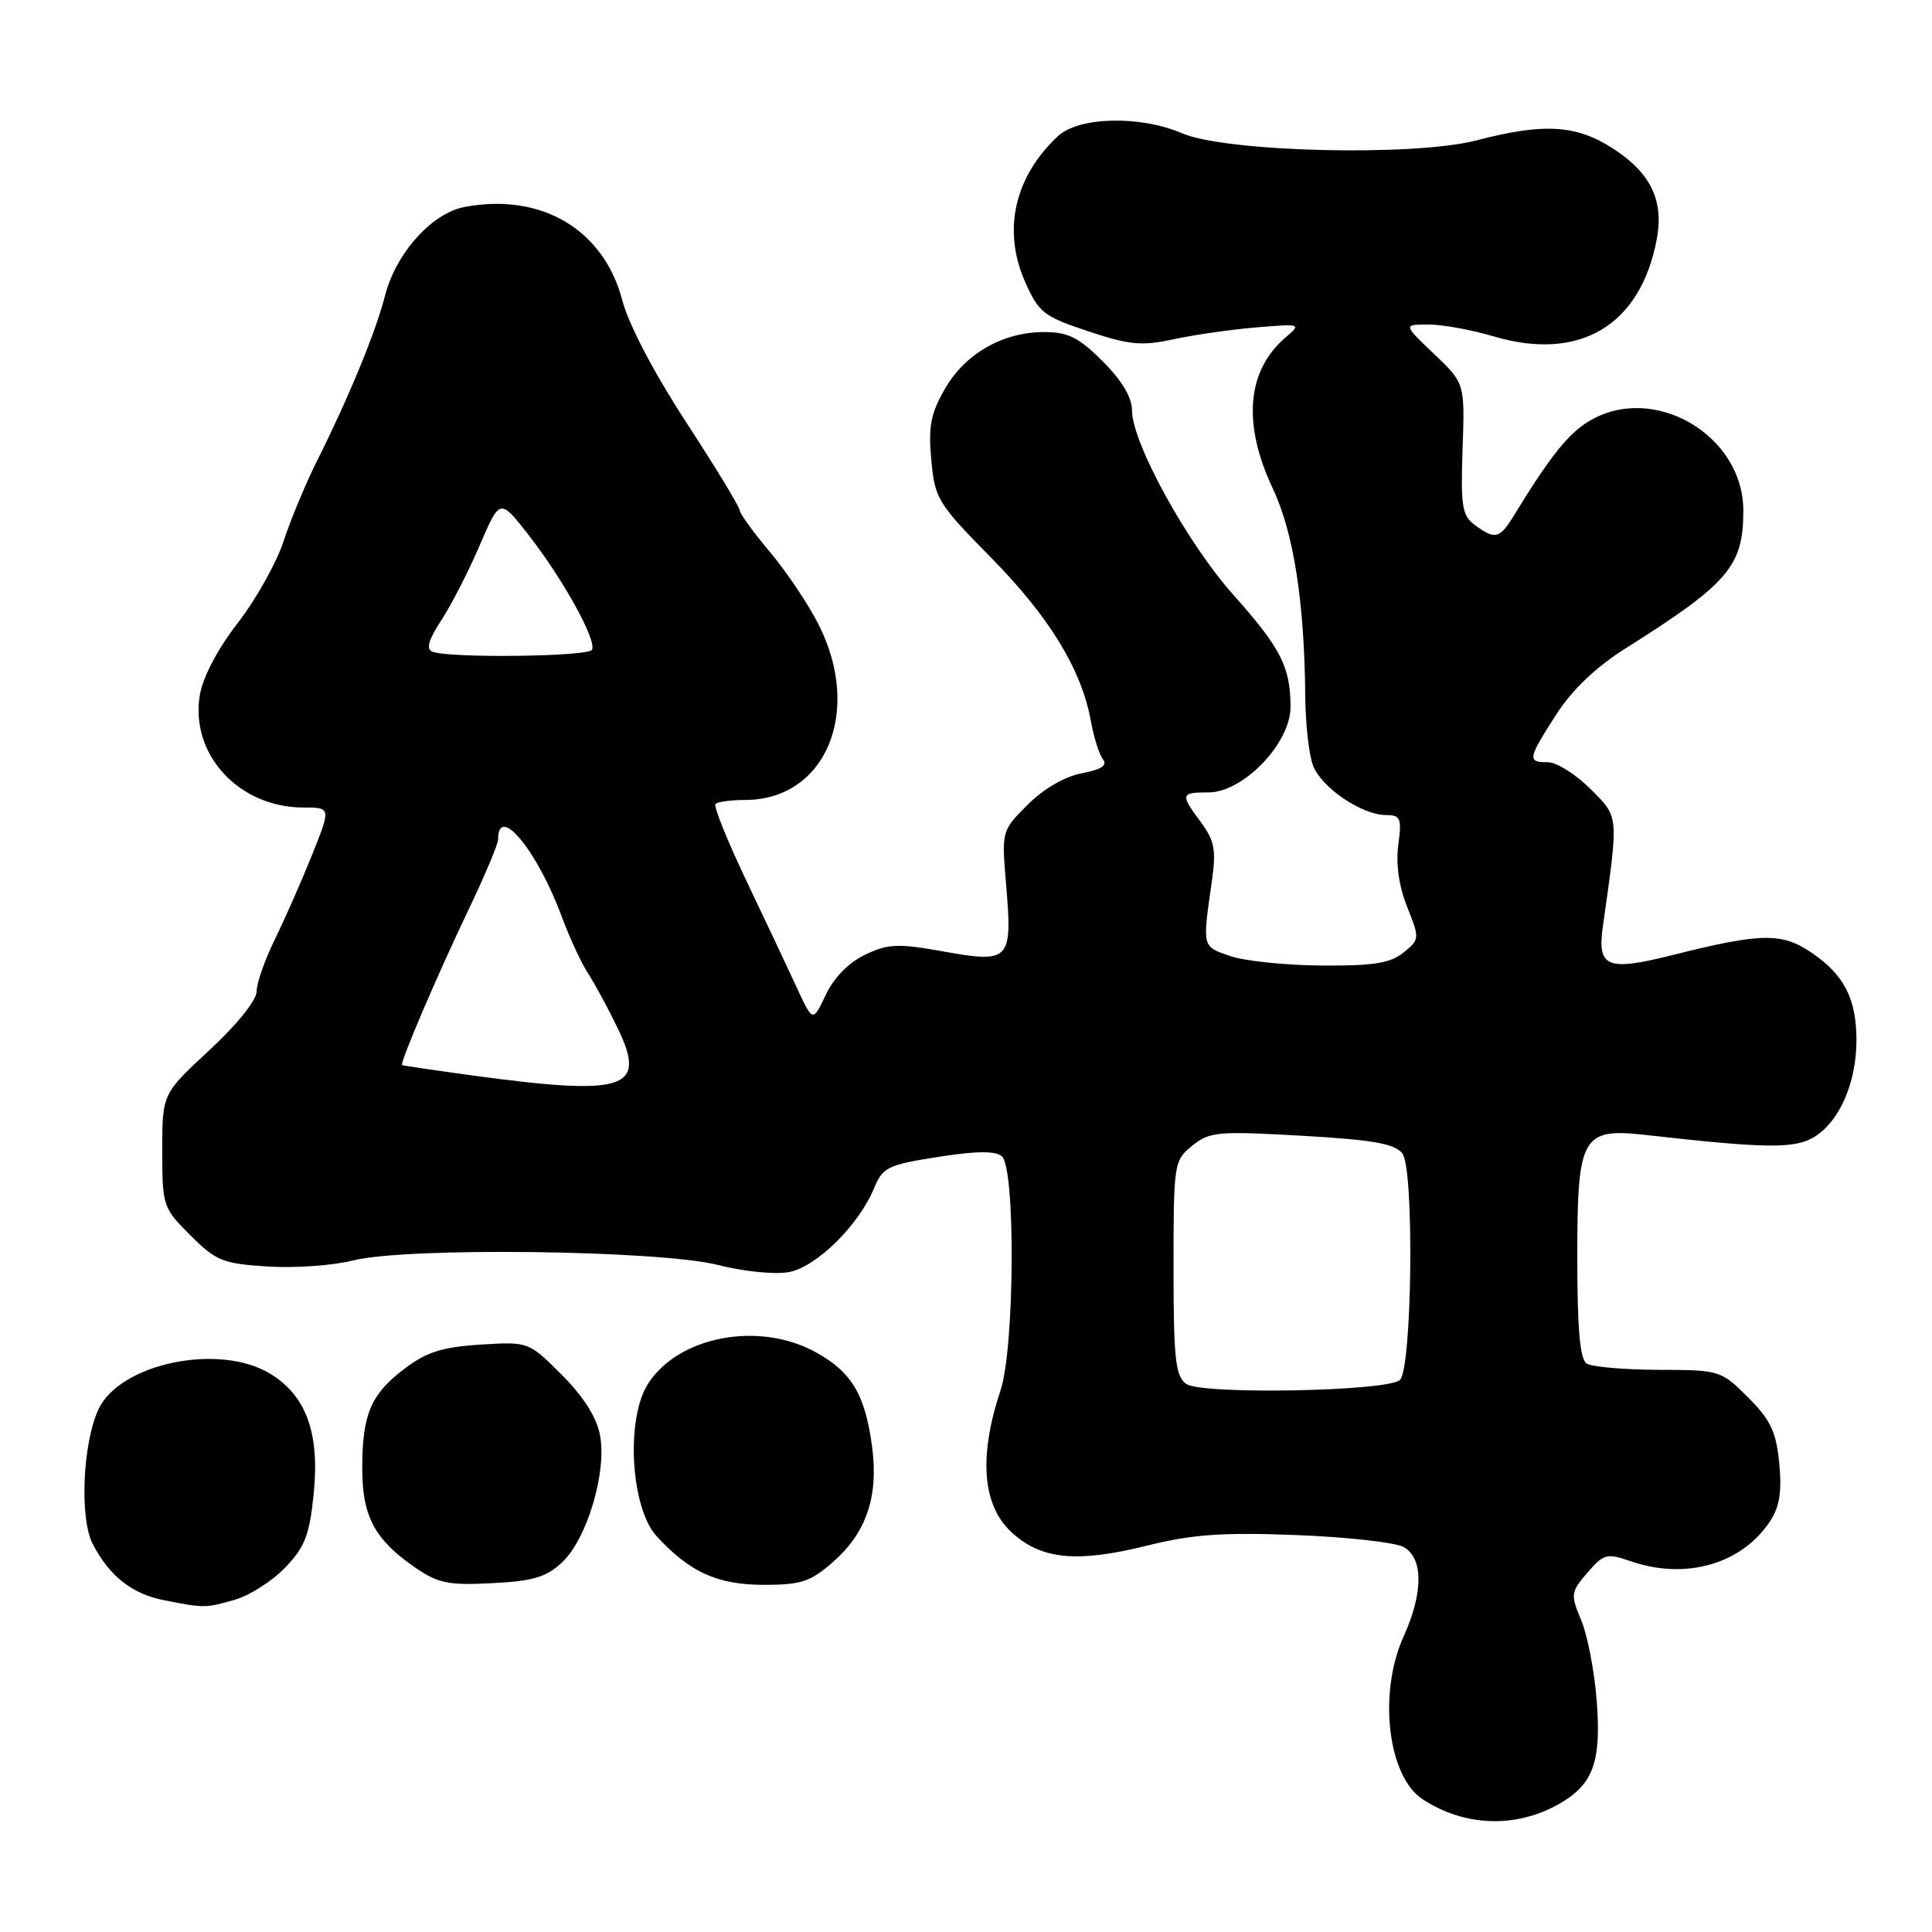 <?xml version="1.0" encoding="UTF-8" standalone="no"?>
<!DOCTYPE svg PUBLIC "-//W3C//DTD SVG 1.1//EN" "http://www.w3.org/Graphics/SVG/1.1/DTD/svg11.dtd" >
<svg xmlns="http://www.w3.org/2000/svg" xmlns:xlink="http://www.w3.org/1999/xlink" version="1.1" viewBox="0 0 256 256">
 <g >
 <path fill="currentColor"
d=" M 206.50 239.08 C 211.09 236.49 212.19 233.55 211.58 225.44 C 211.29 221.56 210.37 216.74 209.54 214.74 C 208.08 211.26 208.12 210.97 210.34 208.39 C 212.48 205.90 212.92 205.78 215.98 206.84 C 223.33 209.41 230.81 207.27 234.57 201.53 C 235.80 199.66 236.12 197.60 235.76 193.89 C 235.36 189.72 234.62 188.16 231.64 185.17 C 228.04 181.58 227.89 181.53 219.75 181.51 C 215.21 181.49 210.94 181.12 210.25 180.68 C 209.35 180.11 209.00 176.13 209.00 166.60 C 209.00 150.45 209.58 149.43 218.19 150.40 C 234.31 152.22 237.98 152.25 240.59 150.53 C 243.85 148.40 246.00 143.30 245.99 137.78 C 245.97 132.29 244.34 129.14 239.99 126.20 C 236.07 123.56 233.34 123.61 221.75 126.52 C 212.90 128.74 211.62 128.22 212.39 122.74 C 214.50 107.81 214.55 108.35 210.72 104.52 C 208.78 102.58 206.25 101.00 205.10 101.00 C 202.35 101.00 202.42 100.58 206.20 94.69 C 208.33 91.38 211.44 88.41 215.45 85.88 C 229.04 77.31 231.00 75.02 231.00 67.67 C 231.00 57.58 219.00 50.65 210.50 55.84 C 207.77 57.50 205.35 60.54 200.64 68.25 C 198.71 71.40 198.13 71.55 195.44 69.58 C 193.73 68.33 193.54 67.12 193.80 59.47 C 194.10 50.79 194.10 50.79 190.01 46.89 C 185.92 43.00 185.92 43.00 189.28 43.00 C 191.12 43.00 195.02 43.71 197.92 44.57 C 209.31 47.95 217.38 43.14 219.53 31.70 C 220.49 26.57 218.74 22.93 213.76 19.70 C 208.88 16.53 204.58 16.27 195.64 18.60 C 187.39 20.76 162.43 20.16 156.63 17.66 C 151.07 15.27 142.96 15.46 140.18 18.04 C 134.42 23.42 132.81 30.51 135.82 37.32 C 137.63 41.42 138.28 41.93 144.18 43.89 C 149.66 45.72 151.27 45.87 155.53 44.95 C 158.27 44.36 163.20 43.65 166.50 43.38 C 172.39 42.89 172.46 42.91 170.37 44.69 C 165.21 49.07 164.60 56.16 168.65 64.72 C 171.40 70.54 172.85 79.77 172.95 92.18 C 172.98 95.86 173.44 100.02 173.98 101.43 C 175.09 104.36 180.45 107.99 183.65 108.00 C 185.59 108.00 185.75 108.41 185.28 111.96 C 184.94 114.48 185.37 117.46 186.46 120.18 C 188.13 124.37 188.12 124.48 185.97 126.22 C 184.23 127.63 181.98 127.99 175.14 127.94 C 170.39 127.91 164.93 127.34 163.00 126.68 C 159.25 125.38 159.31 125.62 160.59 116.68 C 161.16 112.65 160.93 111.39 159.14 108.97 C 156.36 105.22 156.42 105.00 160.12 105.00 C 164.74 105.00 171.00 98.49 171.00 93.68 C 171.00 88.40 169.72 85.88 163.46 78.86 C 157.33 72.00 150.00 58.68 150.00 54.40 C 150.00 52.67 148.67 50.43 146.12 47.88 C 142.95 44.71 141.53 44.00 138.37 44.00 C 132.88 44.00 127.91 46.84 125.22 51.50 C 123.33 54.77 122.99 56.49 123.40 60.92 C 123.87 66.09 124.24 66.70 131.35 73.92 C 139.06 81.76 143.32 88.73 144.55 95.56 C 144.94 97.72 145.66 100.01 146.16 100.63 C 146.78 101.42 145.91 101.98 143.35 102.46 C 141.09 102.89 138.29 104.51 136.18 106.62 C 132.71 110.09 132.71 110.09 133.32 117.29 C 134.16 127.26 133.81 127.64 125.15 126.10 C 118.99 124.99 117.71 125.04 114.64 126.50 C 112.47 127.53 110.50 129.53 109.43 131.80 C 107.70 135.44 107.70 135.44 105.63 130.97 C 104.50 128.51 101.48 122.12 98.93 116.77 C 96.38 111.42 94.52 106.81 94.81 106.52 C 95.10 106.24 96.86 106.00 98.72 106.00 C 109.38 106.00 114.30 94.36 108.51 82.84 C 107.15 80.12 104.22 75.75 102.01 73.13 C 99.81 70.51 98.00 68.02 98.00 67.59 C 98.00 67.16 94.81 61.92 90.92 55.95 C 86.66 49.41 83.29 42.99 82.46 39.80 C 80.01 30.42 71.74 25.51 61.58 27.42 C 57.21 28.24 52.44 33.56 51.00 39.24 C 49.78 44.01 46.19 52.72 42.04 61.00 C 40.52 64.03 38.51 68.85 37.57 71.72 C 36.63 74.59 33.90 79.46 31.50 82.55 C 28.85 85.97 26.89 89.69 26.48 92.09 C 25.16 99.94 31.64 106.99 40.18 107.00 C 43.86 107.00 43.86 107.00 41.36 113.25 C 39.98 116.69 37.76 121.73 36.43 124.45 C 35.09 127.17 34.00 130.29 34.00 131.38 C 34.00 132.54 31.38 135.79 27.75 139.15 C 21.50 144.94 21.50 144.94 21.50 152.45 C 21.50 159.79 21.59 160.05 25.22 163.68 C 28.61 167.07 29.51 167.44 35.47 167.82 C 39.07 168.05 44.15 167.69 46.76 167.02 C 53.79 165.23 87.48 165.65 95.21 167.63 C 98.57 168.49 102.70 168.90 104.53 168.56 C 108.18 167.88 113.78 162.36 115.81 157.46 C 116.96 154.67 117.64 154.34 124.28 153.30 C 129.29 152.51 131.87 152.48 132.74 153.20 C 134.58 154.72 134.45 178.58 132.58 184.22 C 129.67 192.97 130.15 199.40 133.99 202.99 C 137.91 206.65 142.66 207.13 152.00 204.80 C 158.00 203.31 161.95 203.03 171.70 203.40 C 178.41 203.66 184.82 204.37 185.95 204.97 C 188.61 206.40 188.62 211.04 185.98 216.86 C 182.59 224.34 183.88 235.38 188.50 238.41 C 194.02 242.03 200.80 242.28 206.50 239.08 Z  M 31.04 212.00 C 32.99 211.46 36.01 209.55 37.74 207.76 C 40.39 205.02 41.00 203.46 41.56 197.99 C 42.39 189.93 40.59 184.94 35.81 182.03 C 29.06 177.91 15.87 180.65 13.04 186.76 C 10.95 191.26 10.53 201.18 12.28 204.57 C 14.49 208.84 17.50 211.22 21.75 212.04 C 27.13 213.09 27.15 213.09 31.04 212.00 Z  M 74.48 207.02 C 77.78 203.92 80.42 195.07 79.51 190.20 C 79.06 187.80 77.33 185.07 74.43 182.16 C 70.03 177.77 70.03 177.77 63.63 178.17 C 58.55 178.50 56.49 179.16 53.56 181.39 C 49.11 184.78 48.00 187.42 48.00 194.60 C 48.00 200.90 49.63 203.97 54.91 207.64 C 58.04 209.80 59.37 210.08 65.20 209.78 C 70.63 209.51 72.39 208.98 74.48 207.02 Z  M 110.40 206.95 C 114.80 203.09 116.43 198.29 115.56 191.73 C 114.64 184.84 112.90 181.87 108.21 179.24 C 100.67 175.00 89.85 177.02 85.83 183.42 C 82.89 188.10 83.58 199.84 87.02 203.57 C 91.41 208.34 95.06 209.99 101.22 210.00 C 106.16 210.00 107.40 209.59 110.40 206.95 Z  M 157.17 183.37 C 155.75 182.33 155.50 180.05 155.50 167.99 C 155.50 154.12 155.55 153.78 157.98 151.81 C 160.27 149.96 161.36 149.86 172.48 150.49 C 181.91 151.03 184.78 151.53 185.82 152.84 C 187.41 154.83 187.12 181.31 185.50 182.85 C 183.89 184.37 159.14 184.83 157.17 183.37 Z  M 62.50 142.49 C 57.55 141.81 53.40 141.20 53.28 141.13 C 52.93 140.92 57.92 129.24 62.14 120.42 C 64.26 115.98 66.00 111.85 66.00 111.23 C 66.00 106.39 71.22 112.73 74.45 121.50 C 75.47 124.25 77.03 127.62 77.93 129.00 C 78.83 130.38 80.61 133.66 81.87 136.29 C 85.75 144.35 82.90 145.26 62.50 142.49 Z  M 57.28 86.35 C 56.43 86.00 56.79 84.76 58.48 82.18 C 59.80 80.16 62.09 75.70 63.56 72.27 C 66.24 66.04 66.24 66.04 69.95 70.77 C 74.61 76.73 79.15 84.94 78.43 86.11 C 77.87 87.02 59.46 87.23 57.28 86.35 Z "/>
</g>
</svg>